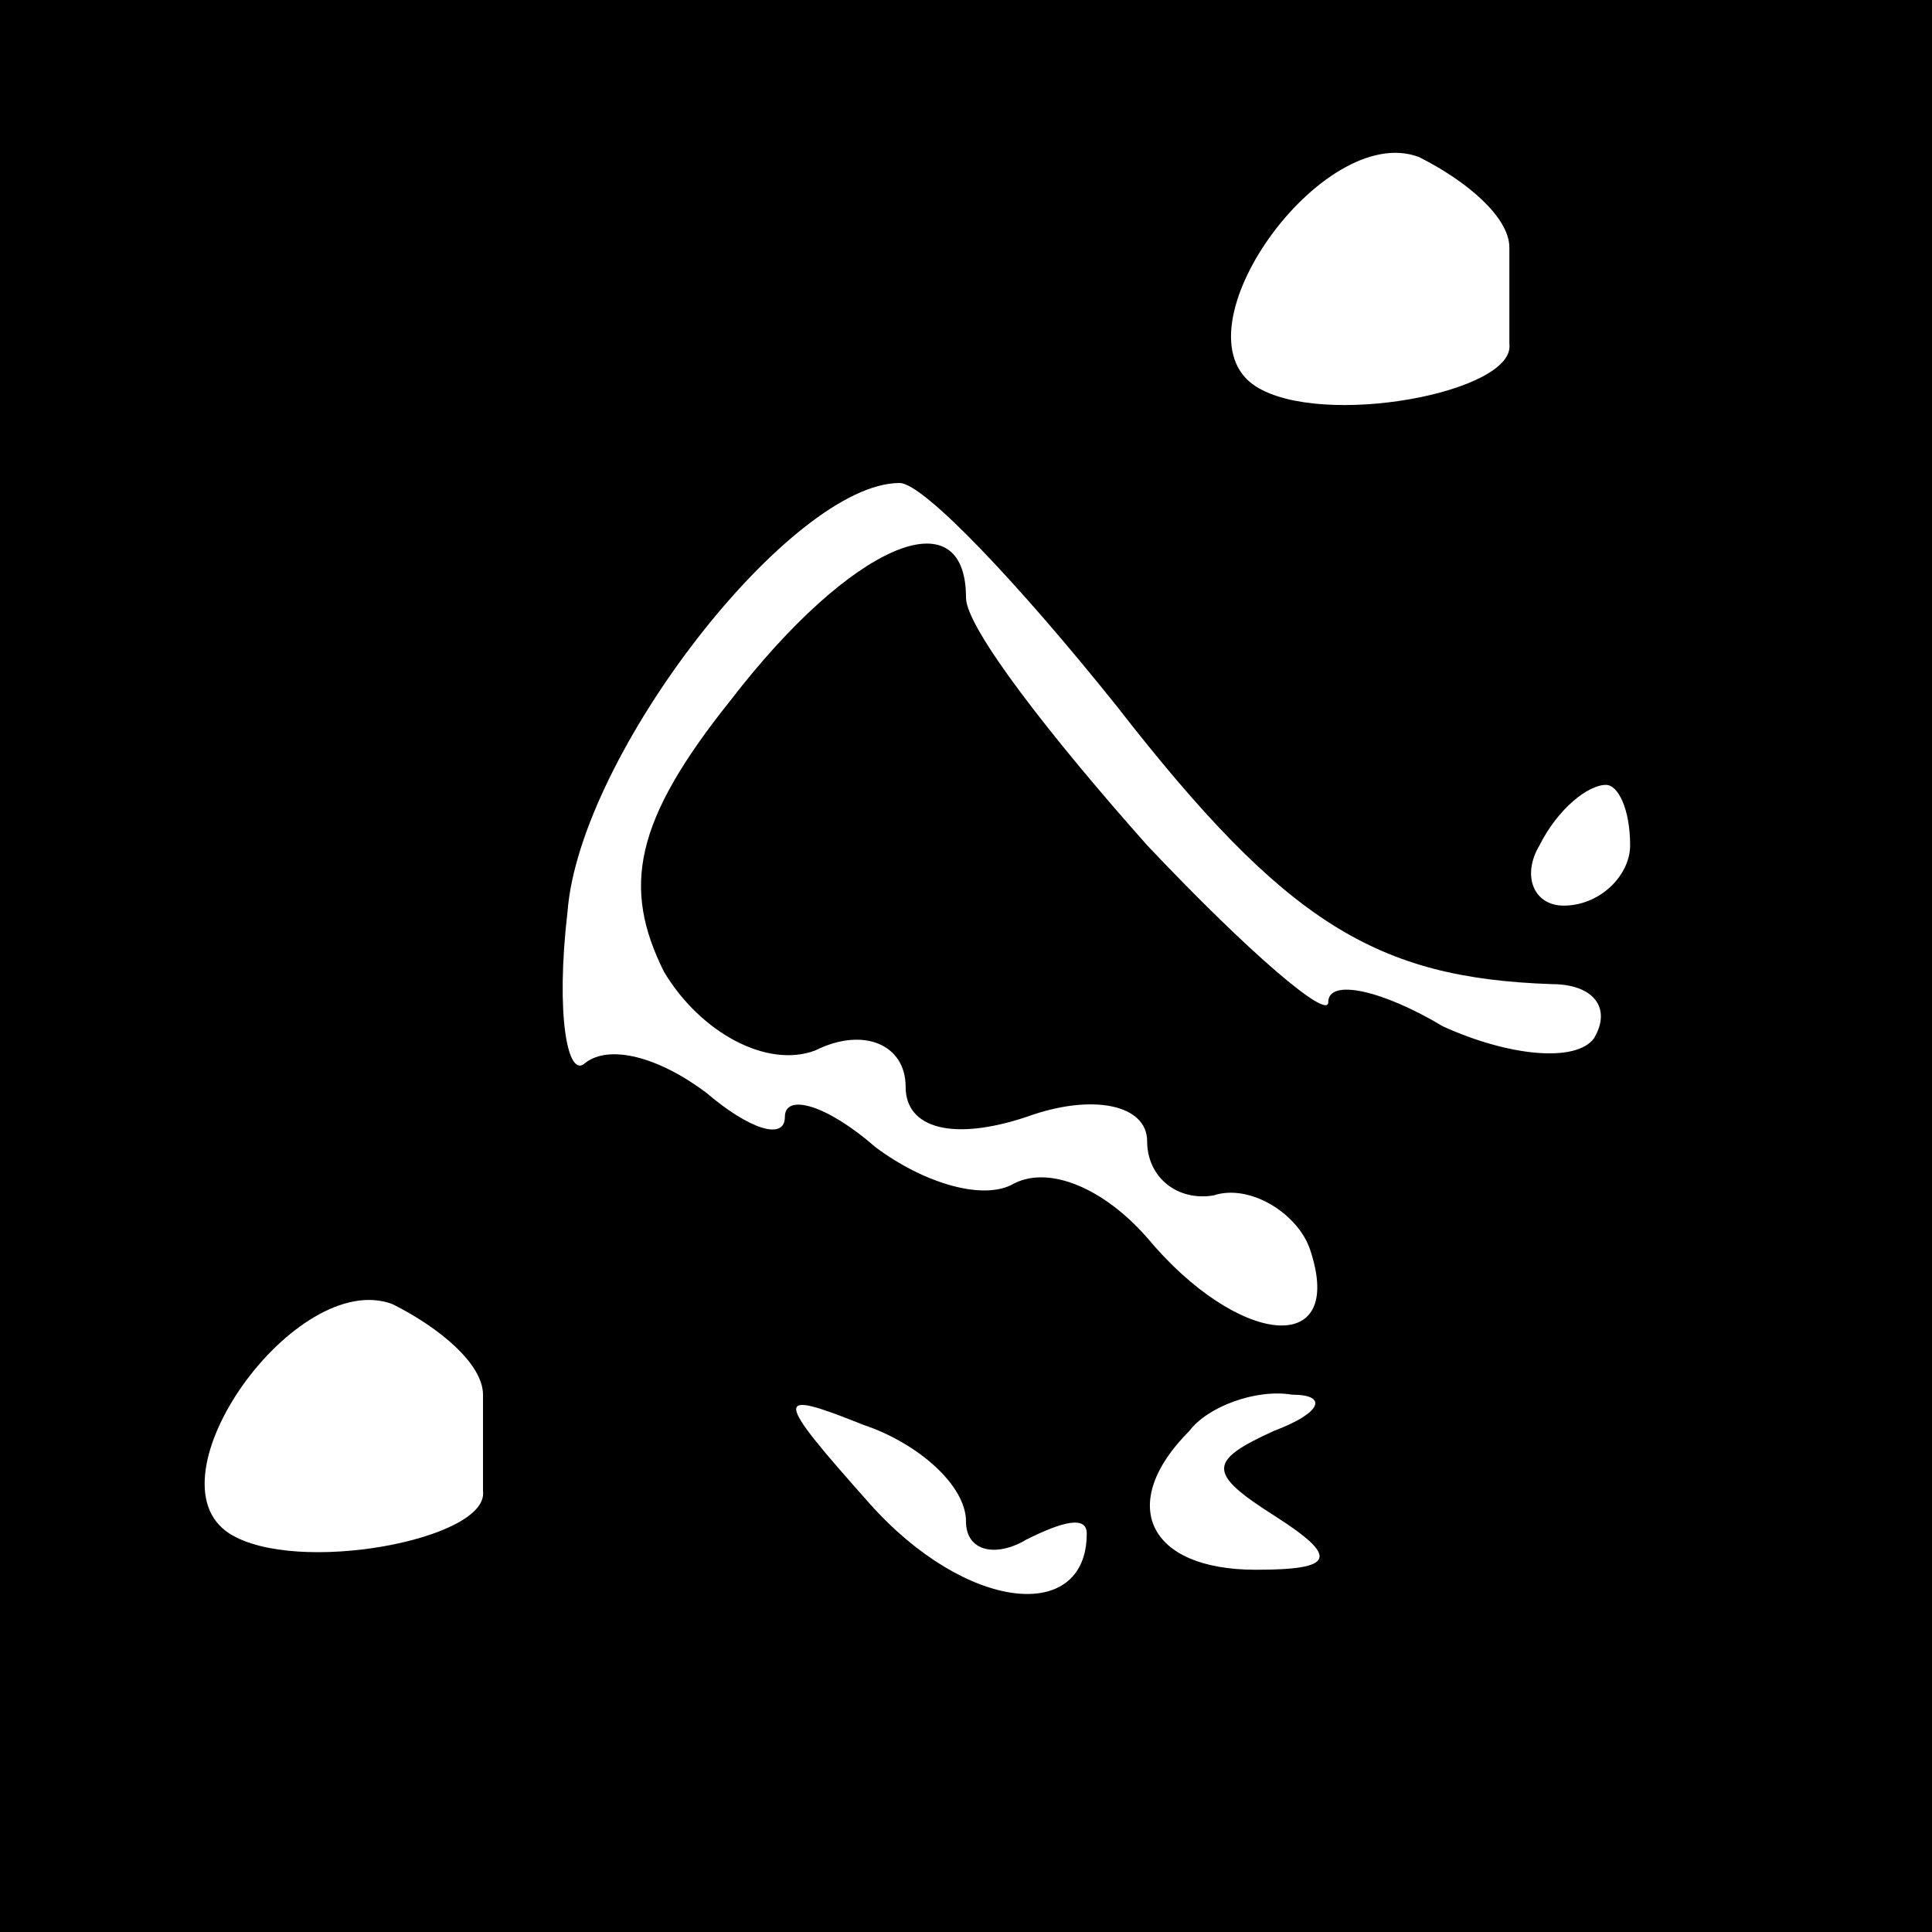 <?xml version="1.0" standalone="no"?>
<!DOCTYPE svg PUBLIC "-//W3C//DTD SVG 20010904//EN"
 "http://www.w3.org/TR/2001/REC-SVG-20010904/DTD/svg10.dtd">
<svg version="1.0" xmlns="http://www.w3.org/2000/svg"
 width="32pt" height="32pt" viewBox="0 0 32 32"
 preserveAspectRatio="xMidYMid meet">
<rect x="0" y="0" width="32" height="32" fill="#808080" stroke="none"/>
<g transform="translate(0,32) scale(0.1,-0.1)"
fill="#000000" stroke="none">
<path fill="#000000" stroke="none" d="M0 160 l0 -160 160 0 160 0 0 160 0
160 -160 0 -160 0 0 -160z"/>
<path fill="#ffffff" stroke="none" d="M250 279 c0 -5 0 -12 0 -16 1 -8 -31
-14 -42 -7 -14 9 11 44 27 38 8 -4 15 -10 15 -15z"/>
<path fill="#ffffff" stroke="none" d="M185 203 c28 -36 43 -45 72 -46 7 0 10
-4 7 -9 -3 -4 -14 -3 -25 2 -10 6 -19 8 -19 4 0 -3 -13 8 -30 26 -16 18 -30
36 -30 41 0 17 -19 9 -39 -17 -16 -20 -18 -31 -11 -45 6 -10 17 -16 25 -13 8
4 15 1 15 -6 0 -7 8 -9 20 -5 11 4 20 2 20 -4 0 -6 5 -10 11 -9 6 2 14 -3 16
-9 6 -18 -12 -16 -27 2 -7 8 -16 12 -22 9 -5 -3 -15 0 -23 6 -8 7 -15 9 -15 5
0 -4 -6 -2 -13 4 -8 6 -16 8 -20 5 -3 -3 -5 8 -3 25 2 26 37 71 55 71 4 0 20
-17 36 -37z"/>
<path fill="#ffffff" stroke="none" d="M270 180 c0 -5 -5 -10 -11 -10 -5 0 -7
5 -4 10 3 6 8 10 11 10 2 0 4 -4 4 -10z"/>
<path fill="#ffffff" stroke="none" d="M80 89 c0 -5 0 -12 0 -16 1 -8 -31 -14
-42 -7 -14 9 11 44 27 38 8 -4 15 -10 15 -15z"/>
<path fill="#ffffff" stroke="none" d="M160 68 c0 -5 5 -6 10 -3 6 3 10 4 10
1 0 -15 -20 -13 -36 5 -16 18 -16 19 -1 13 9 -3 17 -10 17 -16z"/>
<path fill="#ffffff" stroke="none" d="M211 83 c-11 -5 -11 -7 0 -14 11 -7 10
-9 -3 -9 -18 0 -23 11 -11 23 3 4 11 7 17 6 6 0 5 -3 -3 -6z"/>
</g>
</svg>
